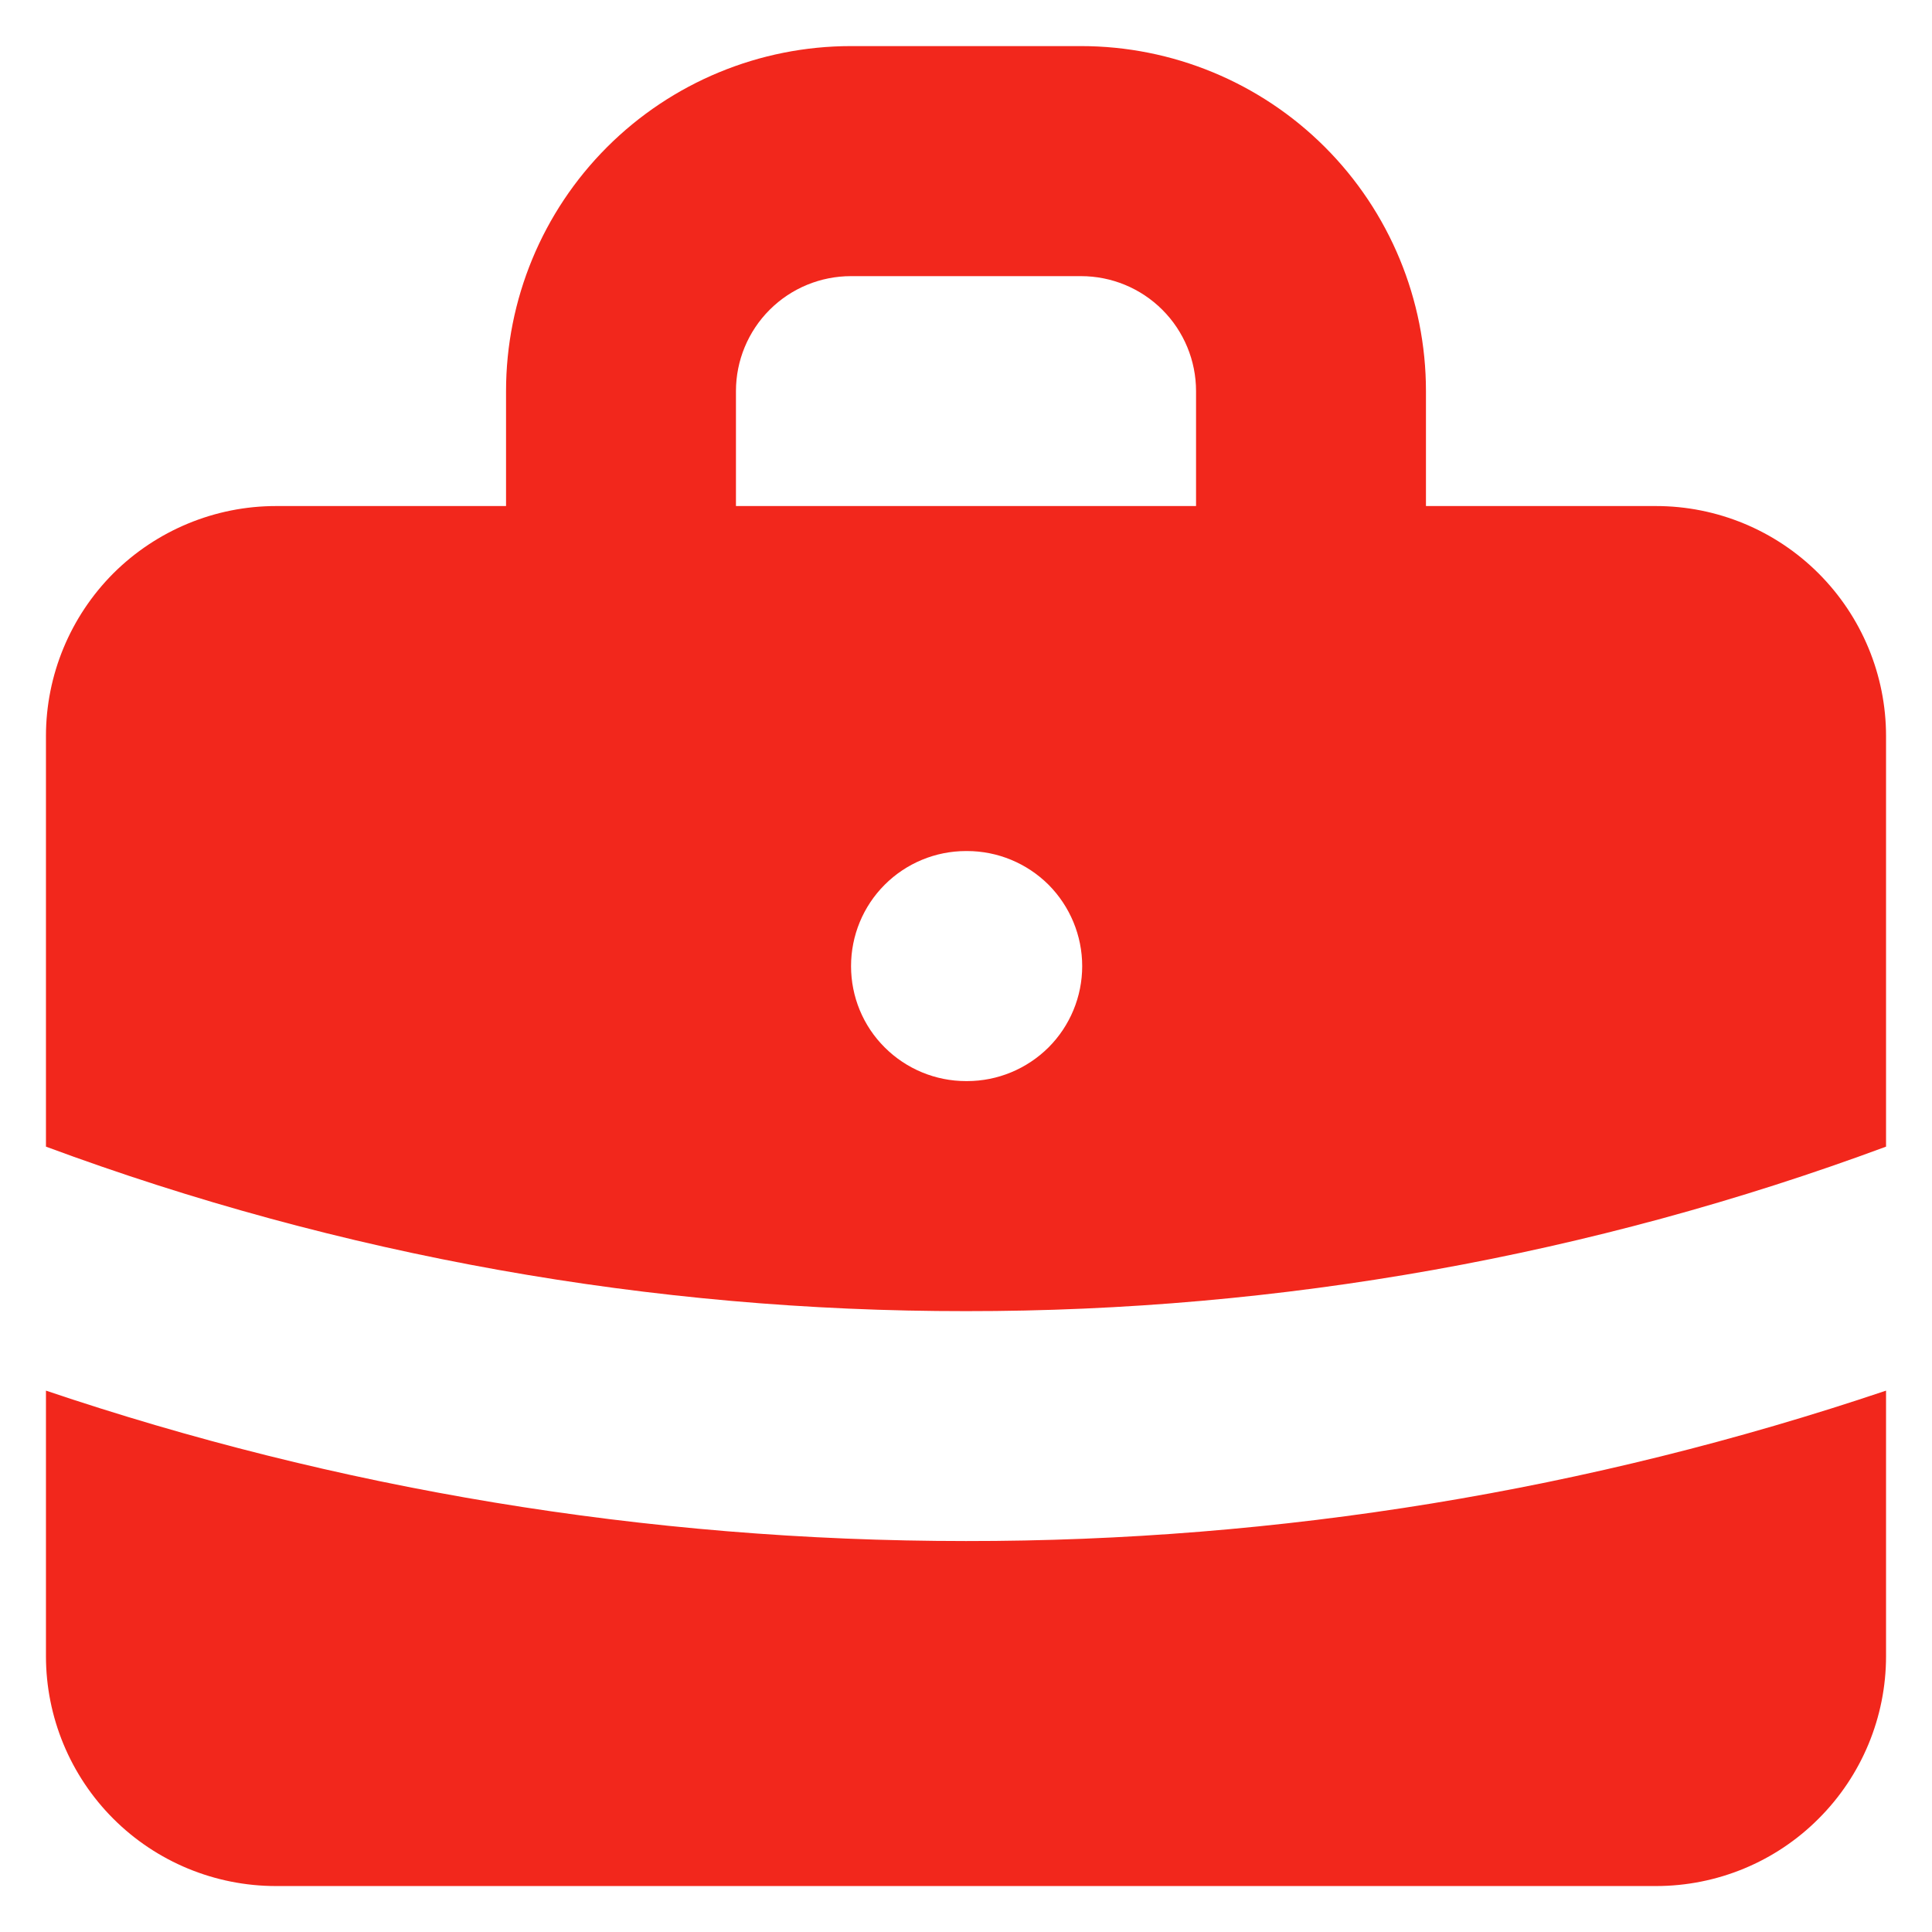 <svg width="14" height="14" viewBox="0 0 14 14" fill="none" xmlns="http://www.w3.org/2000/svg">
<g clip-path="url(#clip0_5_38)">
<path fill-rule="evenodd" clip-rule="evenodd" d="M3.667 2.834V3.667H2C1.558 3.667 1.134 3.843 0.821 4.155C0.509 4.468 0.333 4.892 0.333 5.334V8.309C2.467 9.1 4.724 9.503 7 9.501C9.275 9.503 11.533 9.1 13.667 8.309V5.334C13.667 4.892 13.491 4.468 13.178 4.155C12.866 3.843 12.442 3.667 12 3.667H10.333V2.834C10.333 2.171 10.07 1.535 9.601 1.066C9.132 0.597 8.496 0.334 7.833 0.334H6.167C5.504 0.334 4.868 0.597 4.399 1.066C3.93 1.535 3.667 2.171 3.667 2.834ZM5.577 2.245C5.421 2.401 5.333 2.613 5.333 2.834V3.667H8.667V2.834C8.667 2.613 8.579 2.401 8.423 2.245C8.266 2.088 8.054 2.001 7.833 2.001H6.167C5.946 2.001 5.734 2.088 5.577 2.245ZM6.411 6.411C6.254 6.568 6.167 6.78 6.167 7.001C6.167 7.222 6.254 7.434 6.411 7.59C6.567 7.746 6.779 7.834 7 7.834H7.008C7.229 7.834 7.441 7.746 7.598 7.59C7.754 7.434 7.842 7.222 7.842 7.001C7.842 6.78 7.754 6.568 7.598 6.411C7.441 6.255 7.229 6.167 7.008 6.167H7C6.779 6.167 6.567 6.255 6.411 6.411Z" fill="#F2271C"/>
<path d="M0.333 12.001V10.077C2.427 10.784 4.67 11.167 7 11.167C9.267 11.169 11.519 10.801 13.667 10.077V12.001C13.667 12.443 13.491 12.867 13.178 13.179C12.866 13.492 12.442 13.667 12 13.667H2C1.558 13.667 1.134 13.492 0.821 13.179C0.509 12.867 0.333 12.443 0.333 12.001Z" fill="#F2271C"/>
</g>
<defs>
<clipPath id="clip0_5_38">
<rect width="14" height="14" fill="white"/>
</clipPath>
</defs>
</svg>
